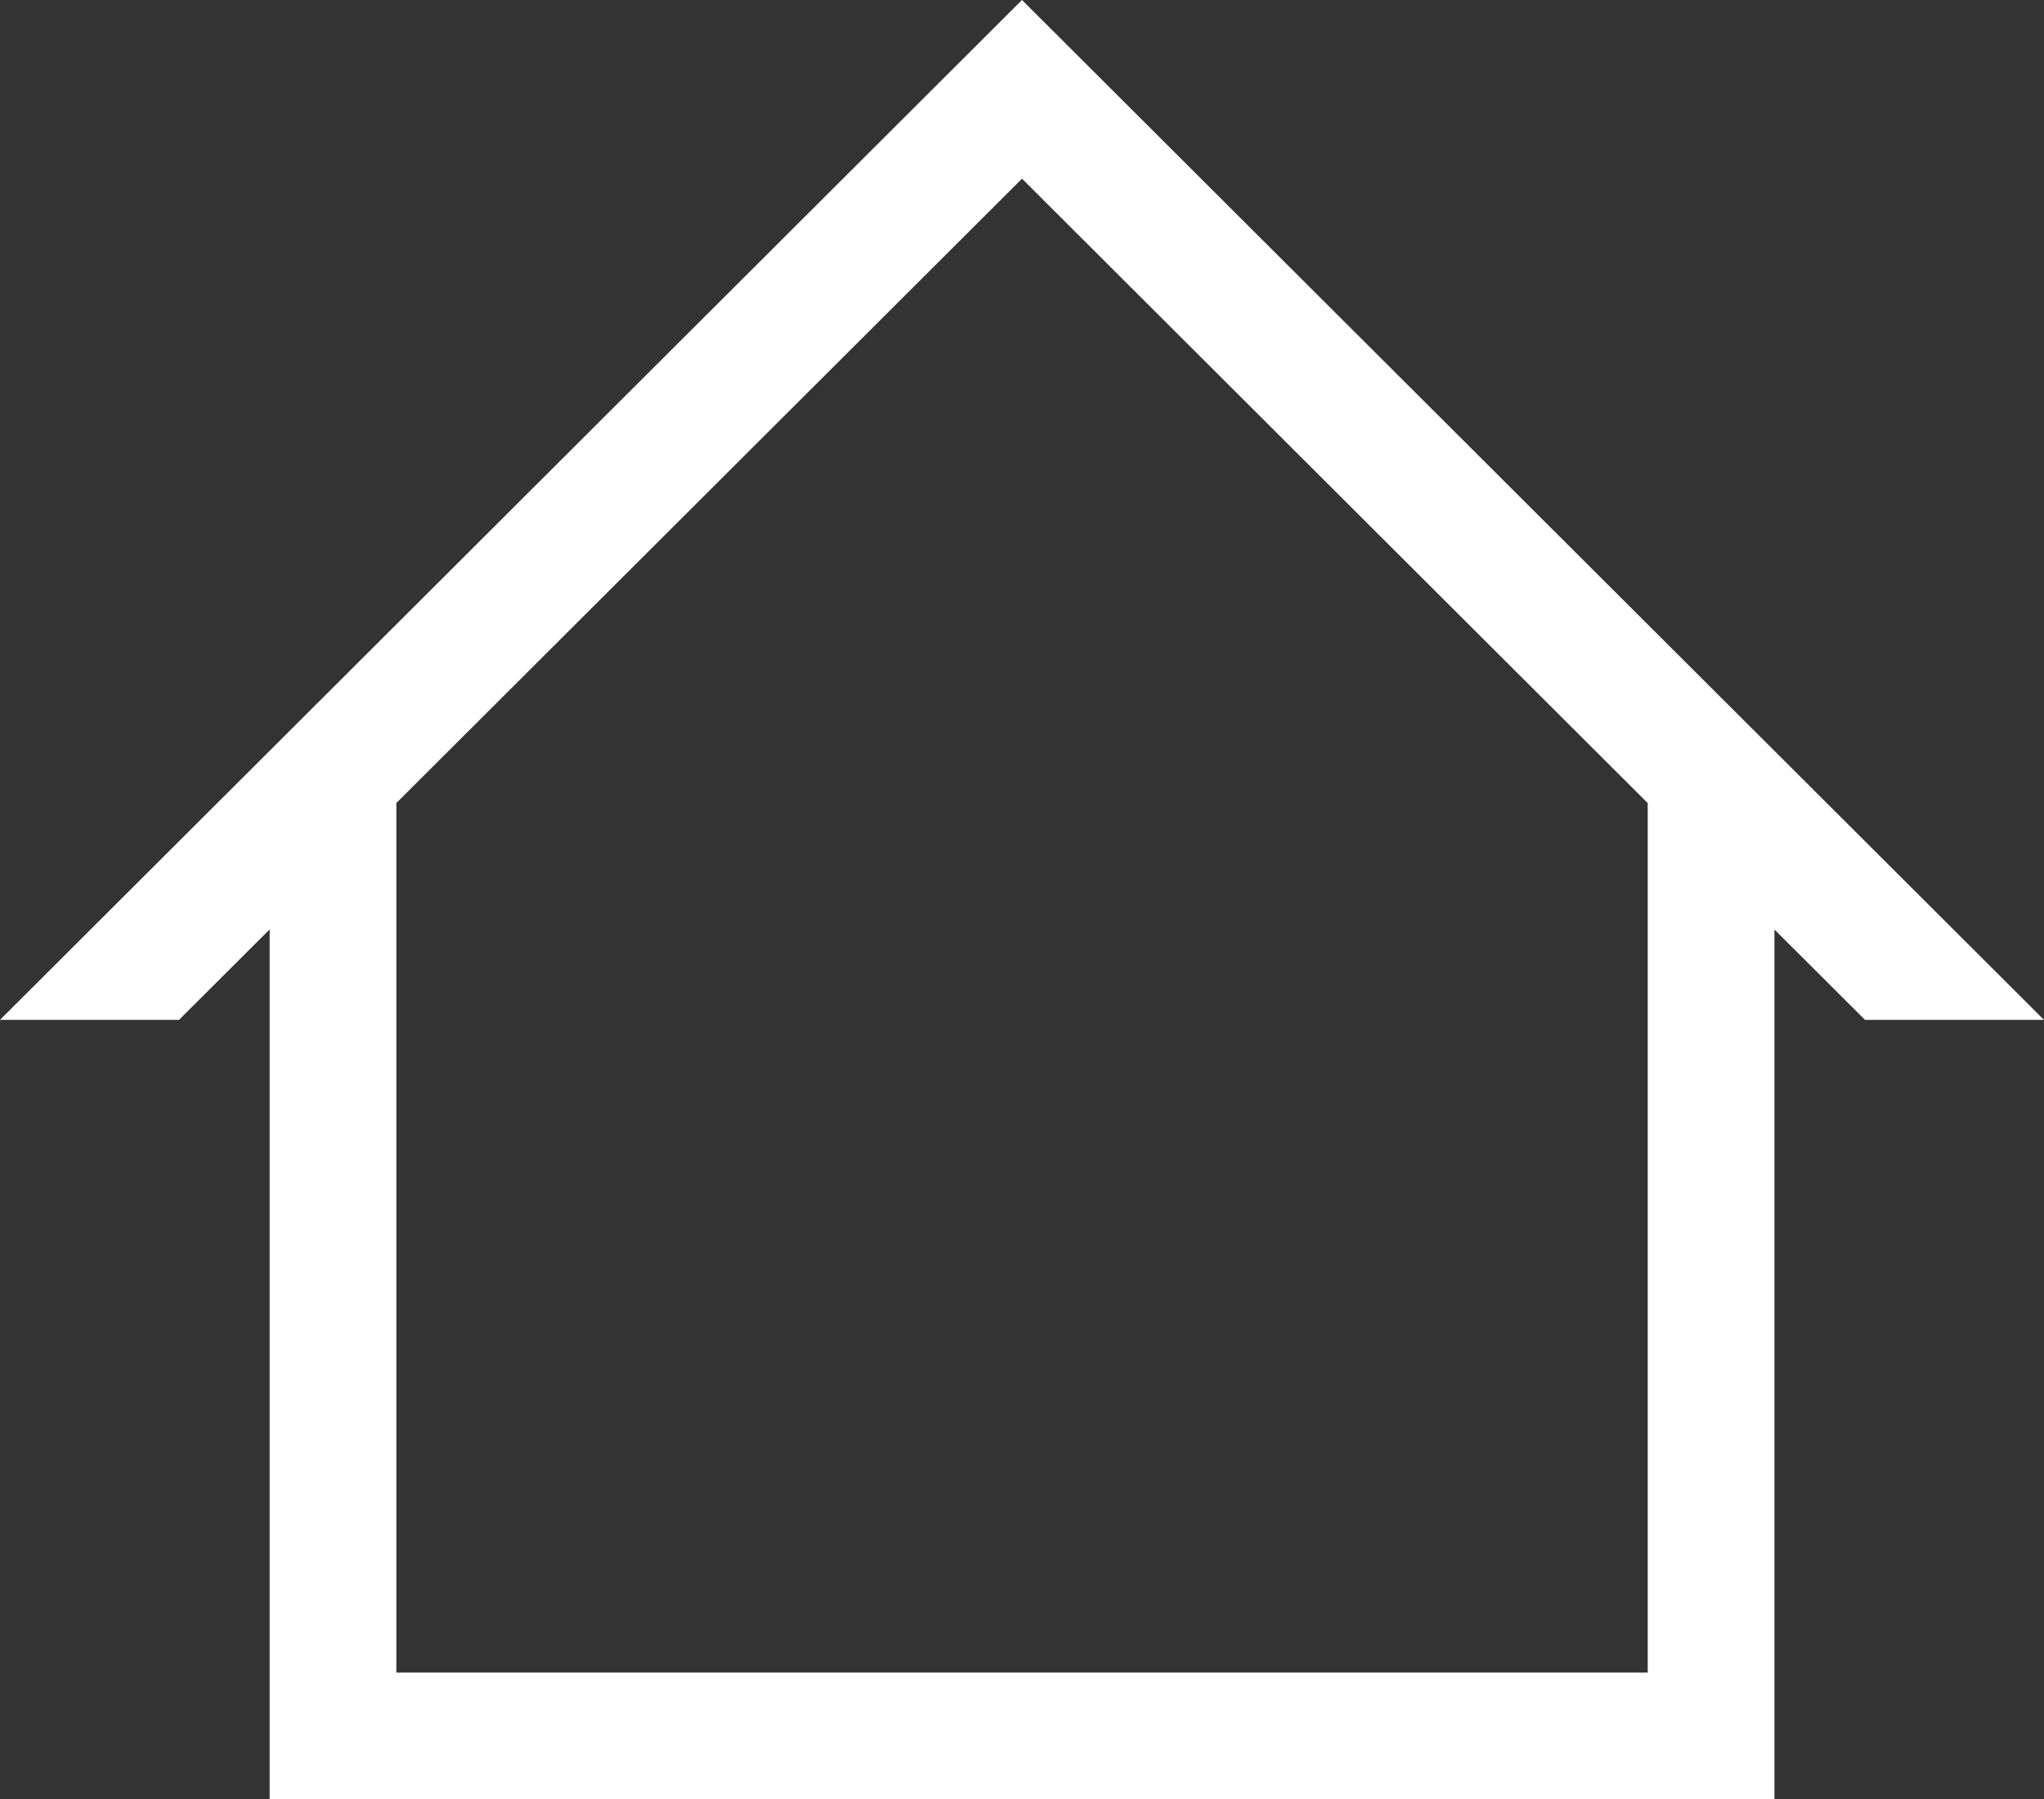<svg width="25" height="22" viewBox="0 0 25 22" fill="none" xmlns="http://www.w3.org/2000/svg">
<rect x="0" y="0" width="25" height="22" fill="#333333" stroke="none"/>
<path d="M25 12.472L12.5 0L0 12.472H2.189L3.298 11.366V22H21.703V11.367L22.811 12.472H25ZM20.153 20.454H4.848V9.82L12.5 2.185L20.153 9.821V20.454Z" fill="white"/>
</svg>
